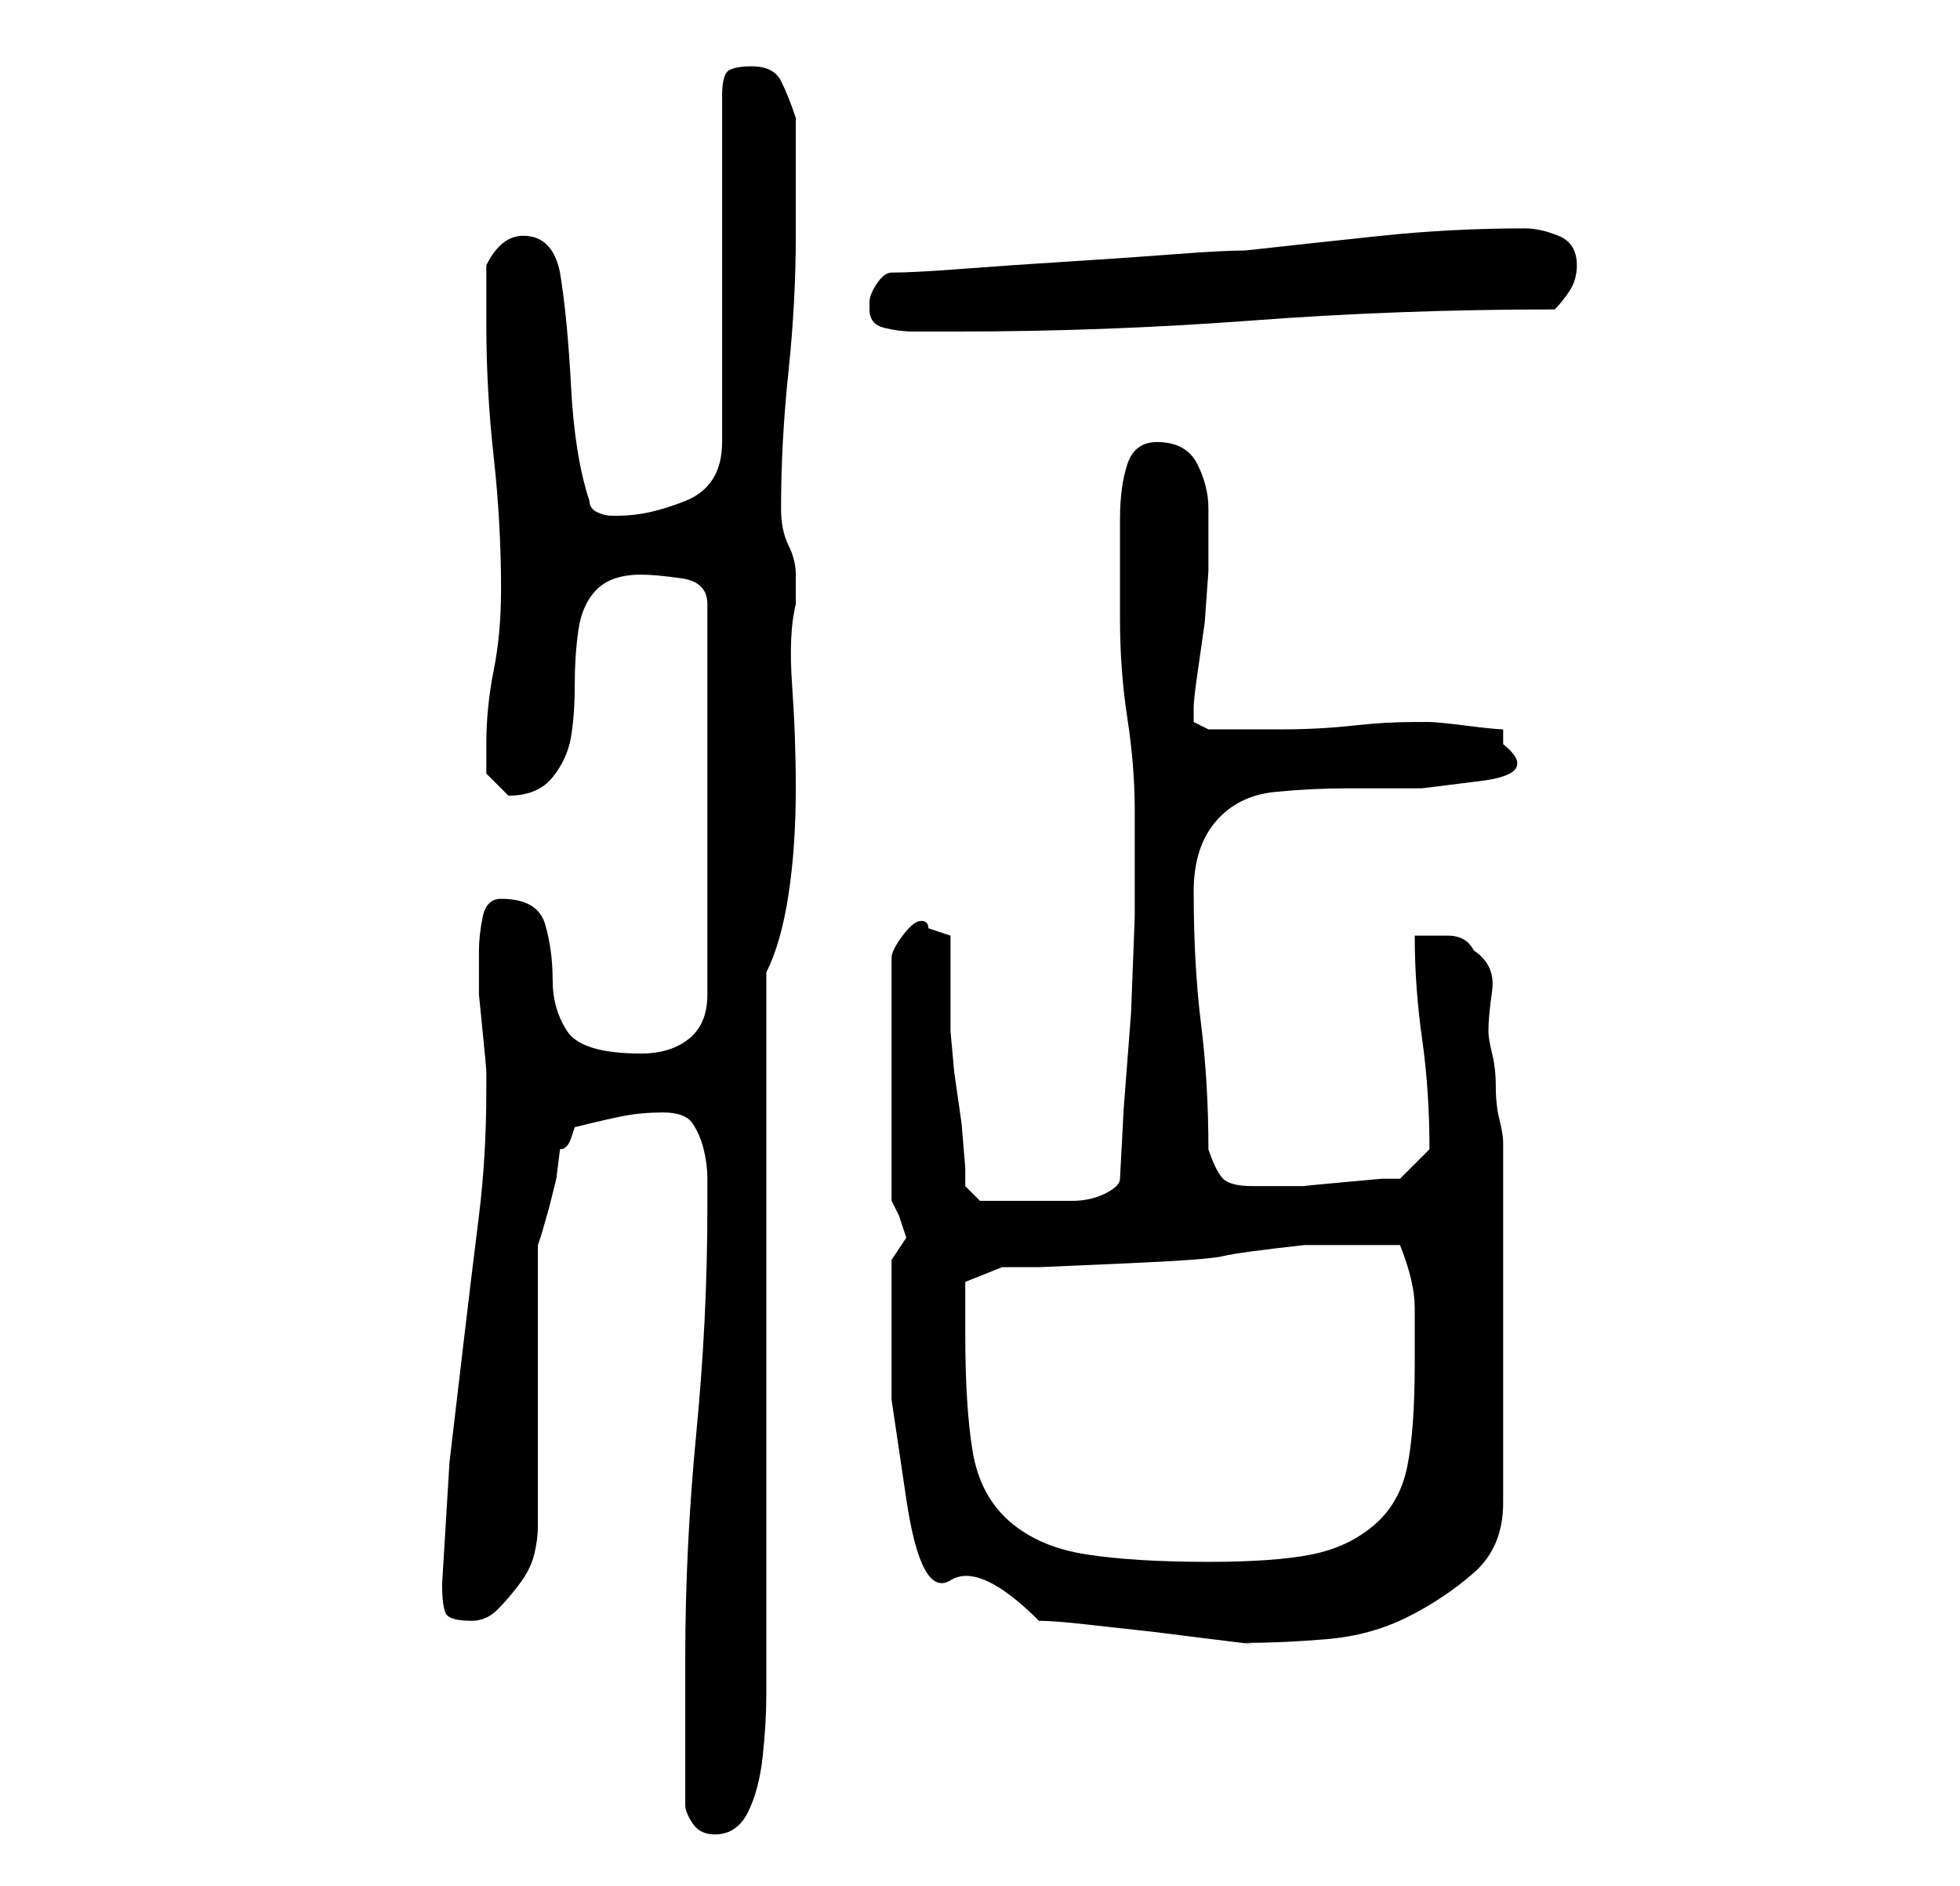 <?xml version="1.0" standalone="no"?>
<!DOCTYPE svg PUBLIC "-//W3C//DTD SVG 1.1//EN" "http://www.w3.org/Graphics/SVG/1.1/DTD/svg11.dtd" >
<svg xmlns="http://www.w3.org/2000/svg" xmlns:xlink="http://www.w3.org/1999/xlink" version="1.1" viewBox="-10 0 266 256">
   <path fill="currentColor"
d="M83 245q0 1 1 2.5t3 1.5q3 0 4.5 -3t2 -7.5t0.5 -8.5v-5v-93q2 -4 3 -10.5t1 -14.5q0 -7 -0.5 -14t0.5 -11v-2v-2q0 -2 -1 -4t-1 -5q0 -9 1 -18.5t1 -18.5v-3v-5v-5v-3q-1 -3 -2 -5t-4 -2q-2 0 -3 0.5t-1 3.5v47q0 6 -5 8t-9 2h-1q-1 0 -2 -0.5t-1 -1.5q-2 -6 -2.5 -15.5
t-1.5 -15.5q-1 -5 -5 -5q-3 0 -5 4v8q0 9 1 18t1 18q0 6 -1 11t-1 10v4t3 3q4 0 6 -2.5t2.5 -5.5t0.5 -7t0.5 -7.5t2.5 -5.5t6 -2q2 0 5.5 0.5t3.5 3.5v53q0 4 -2.5 6t-6.5 2q-8 0 -10 -3t-2 -7t-1 -7.5t-6 -3.5q-2 0 -2.5 2.5t-0.5 4.5v3v3t0.5 5t0.5 5.5v2.5q0 9 -1 17
t-2 16.5l-2 17t-1 16.5q0 3 0.5 4t3.5 1q2 0 3.5 -1.5t3 -3.5t2 -4t0.5 -4v-38l0.5 -1.5t1 -3.5l1 -4t0.5 -4q1 0 1.5 -1.5l0.5 -1.5q4 -1 6.5 -1.5t5.5 -0.5t4 1.5t1.5 3.5t0.5 4v4q0 15 -1.5 30.5t-1.5 30.5v20zM111 177v13t2 13.5t6 11t12 5.5q2 0 6.5 0.5l9 1t8 1
t4.5 0.5q5 0 11 -0.5t11 -3t9 -6t4 -9.5v-5v-8v-7v-5v-6v-8v-7v-3q0 -1 -0.5 -3t-0.5 -4.5t-0.5 -4.5t-0.5 -3q0 -2 0.5 -5.5t-2.5 -5.5q-1 -2 -3.5 -2h-4.5q0 7 1 14t1 15v0v0l-2 2l-2 2h-2.5t-5.5 0.5t-5 0.5h-3h-1.5h-2.5q-3 0 -4 -1t-2 -4q0 -9 -1 -17t-1 -18
q0 -6 3 -9.5t8 -4t10 -0.5h10t8 -1t3 -5v-1v-1q-1 0 -5 -0.5t-5 -0.5h-2q-4 0 -8.5 0.5t-9.5 0.5h-10l-2 -1v-1v-1q0 -1 0.5 -4.5l1 -7t0.5 -7v-4.5v-4q0 -3 -1.5 -6t-5.5 -3q-3 0 -4 3t-1 7.5v8.5v5q0 7 1 13.5t1 12.5v6v8.5t-0.5 13l-1 13t-0.5 9.5q0 1 -2 2t-4.5 1h-4.5
h-3h-3h-2l-2 -2v-2.5t-0.5 -6l-1 -7t-0.5 -5.5v-13l-1.5 -0.5l-1.5 -0.5q0 -1 -1 -1t-2.5 2t-1.5 3v33l1 2t1 3l-1 1.5l-1 1.5v6zM121 181v-4.5v-2.5l5 -2h5t11.5 -0.5t13.5 -1t11 -1.5h7h6q2 5 2 8.5v7.5q0 9 -1 14t-4.5 8t-8.5 4t-14 1q-10 0 -16.5 -1t-10.5 -4.5t-5 -9.5
t-1 -16zM108 41v1q0 2 2 2.5t4 0.5h3h2h1q20 0 40 -1.5t41 -1.5q1 -1 2 -2.5t1 -3.5q0 -3 -2.5 -4t-4.5 -1q-10 0 -19.5 1t-18.5 2q-3 0 -9.5 0.5t-14.5 1t-14.5 1t-9.5 0.5q-1 0 -2 1.5t-1 2.5v0z" />
</svg>
